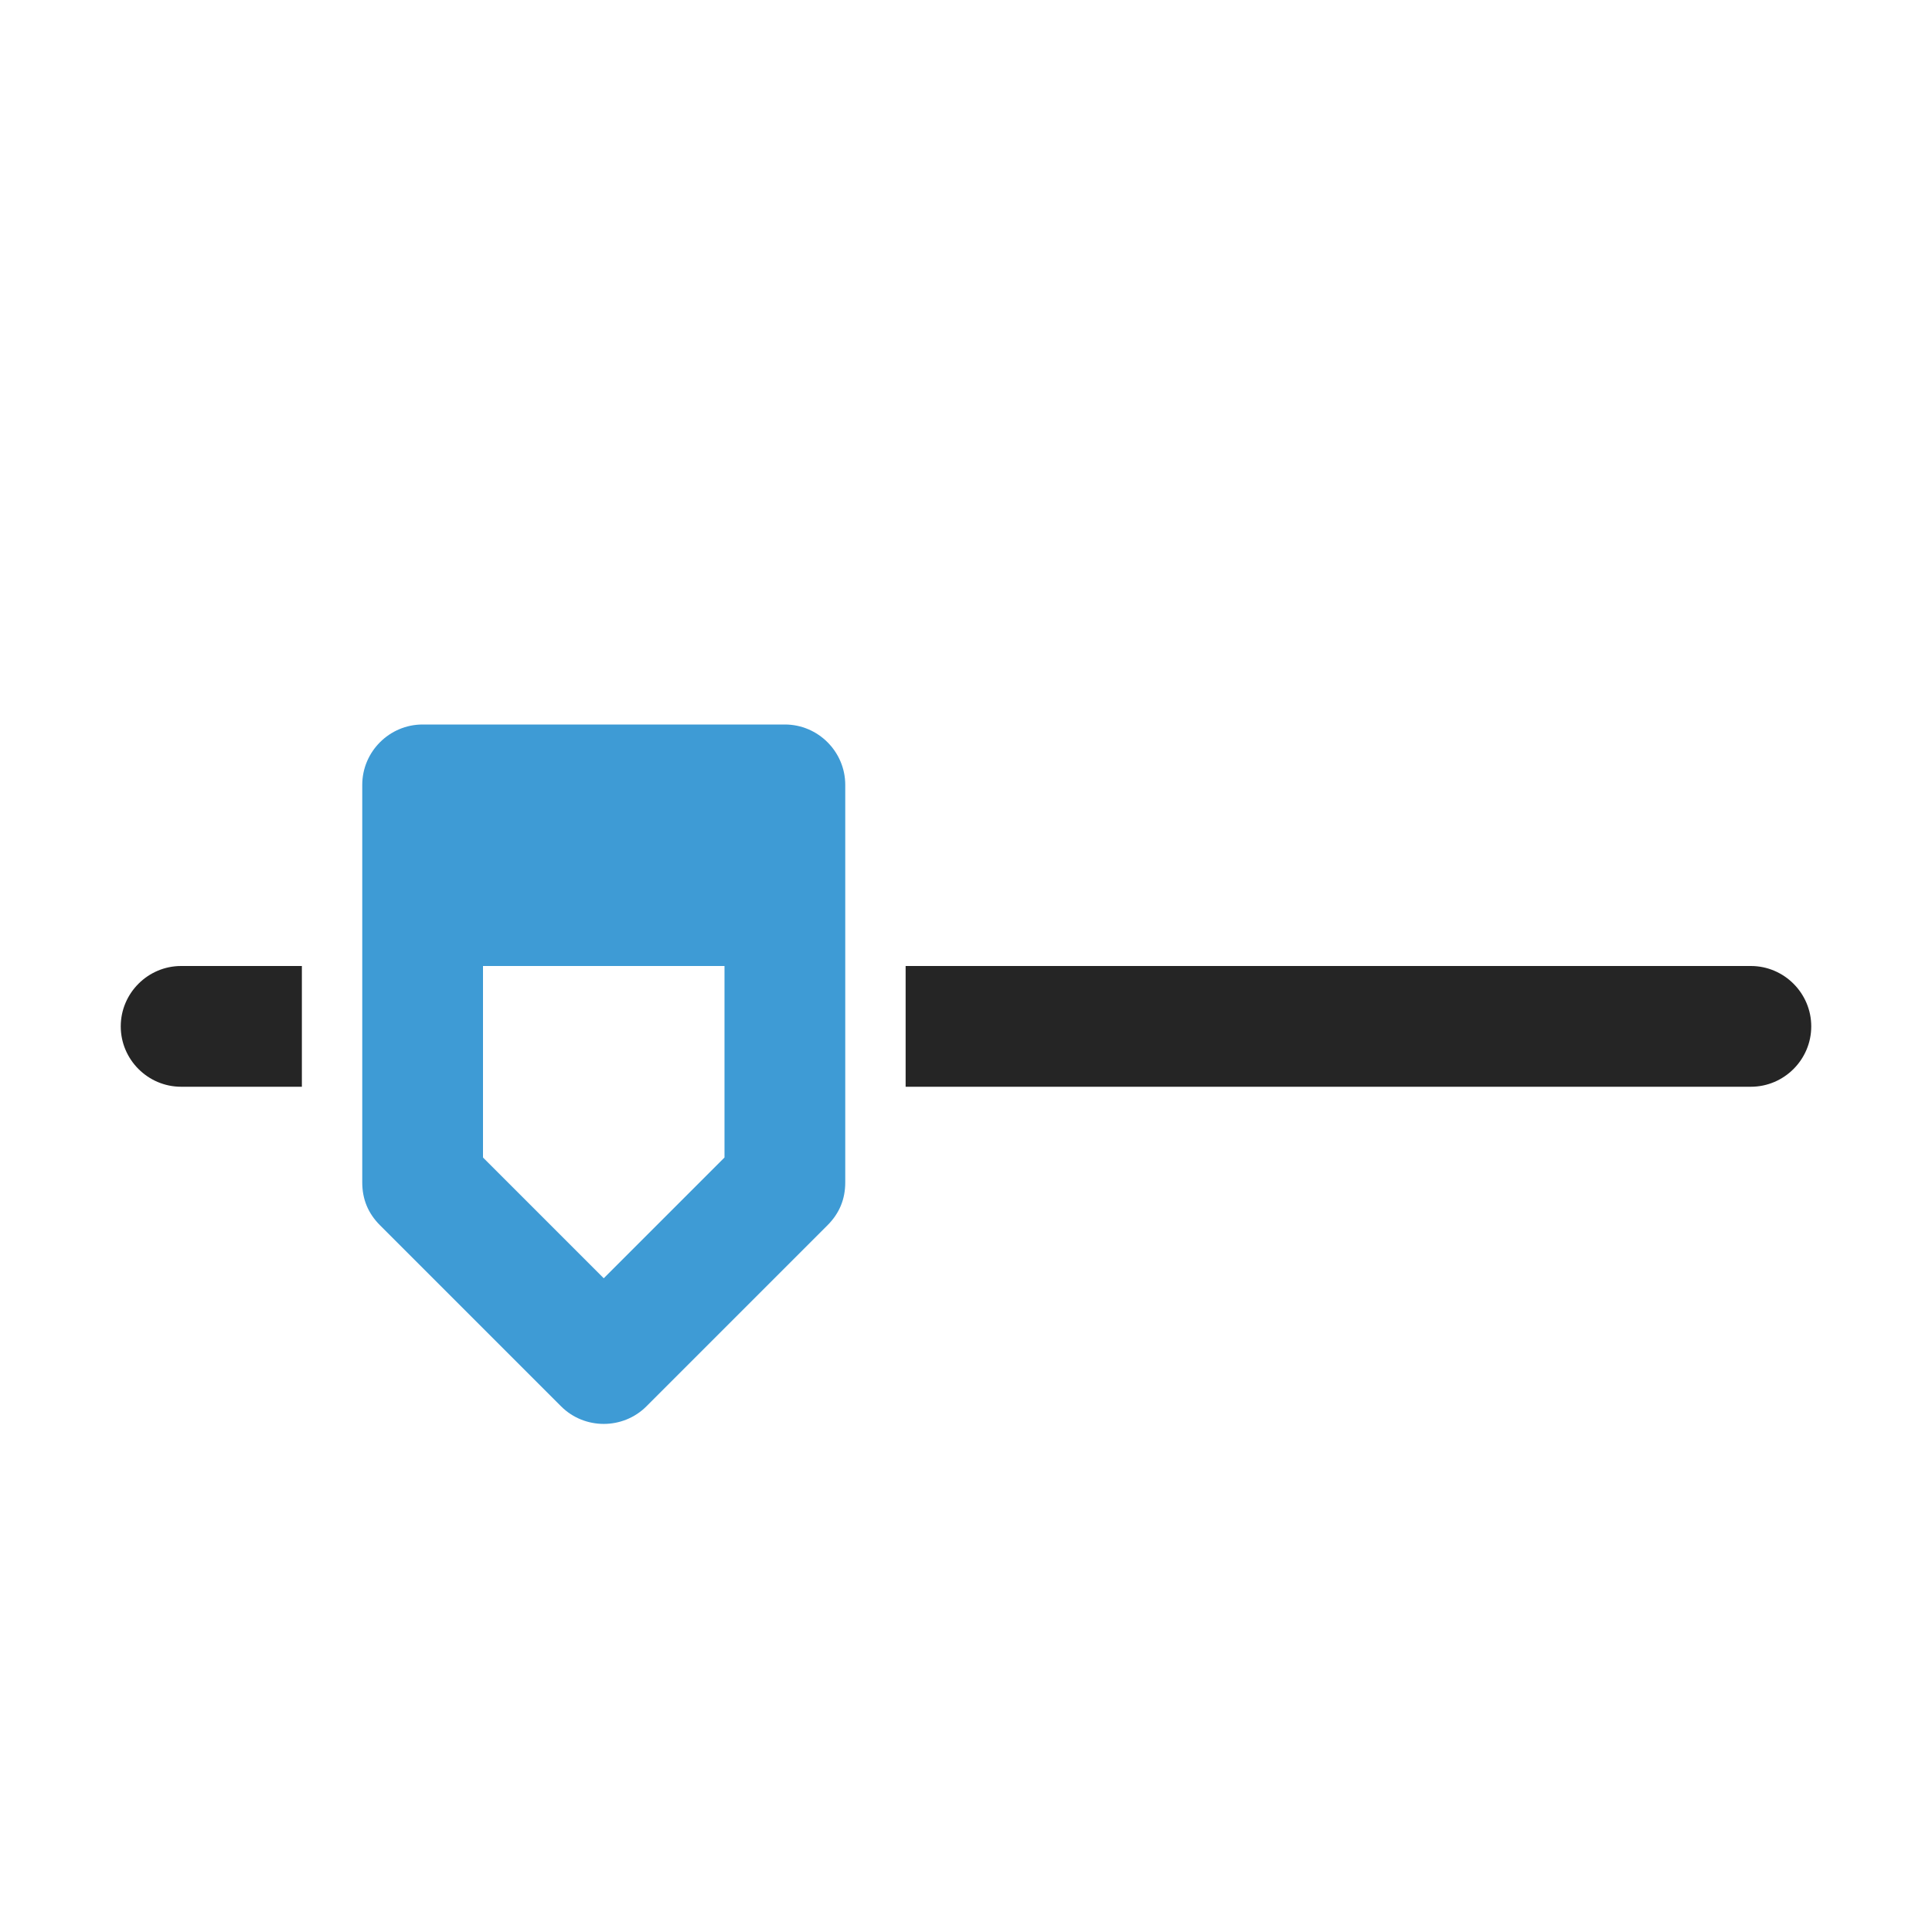 <?xml version="1.0" encoding="UTF-8"?>
<!DOCTYPE svg PUBLIC "-//W3C//DTD SVG 1.1//EN" "http://www.w3.org/Graphics/SVG/1.1/DTD/svg11.dtd">
<svg xmlns="http://www.w3.org/2000/svg" xml:space="preserve" width="1024px" height="1024px" shape-rendering="geometricPrecision" text-rendering="geometricPrecision" image-rendering="optimizeQuality" fill-rule="nonzero" clip-rule="evenodd" viewBox="0 0 10240 10240" xmlns:xlink="http://www.w3.org/1999/xlink">
	<title>slider icon</title>
	<desc>slider icon from the IconExperience.com O-Collection. Copyright by INCORS GmbH (www.incors.com).</desc>
	<path id="curve1" fill="#252525" d="M960 5120l640 0 0 640 -640 0c-176,0 -320,-144 -320,-320l0 0c0,-176 144,-320 320,-320zm3840 0l4480 0c176,0 320,144 320,320l0 0c0,176 -144,320 -320,320l-4480 0 0 -640z"/>
	<path id="curve0" fill="#3E9BD5" d="M2240 3840l1920 0c176,0 320,144 320,320l0 2107c0,89 -31,164 -94,227l-960 960c-124,124 -328,124 -452,0l-960 -960c-63,-63 -94,-138 -94,-227l0 -2107c0,-176 144,-320 320,-320zm320 1280l0 1015 640 640 640 -640 0 -1015 -1280 0z"/>
</svg>
